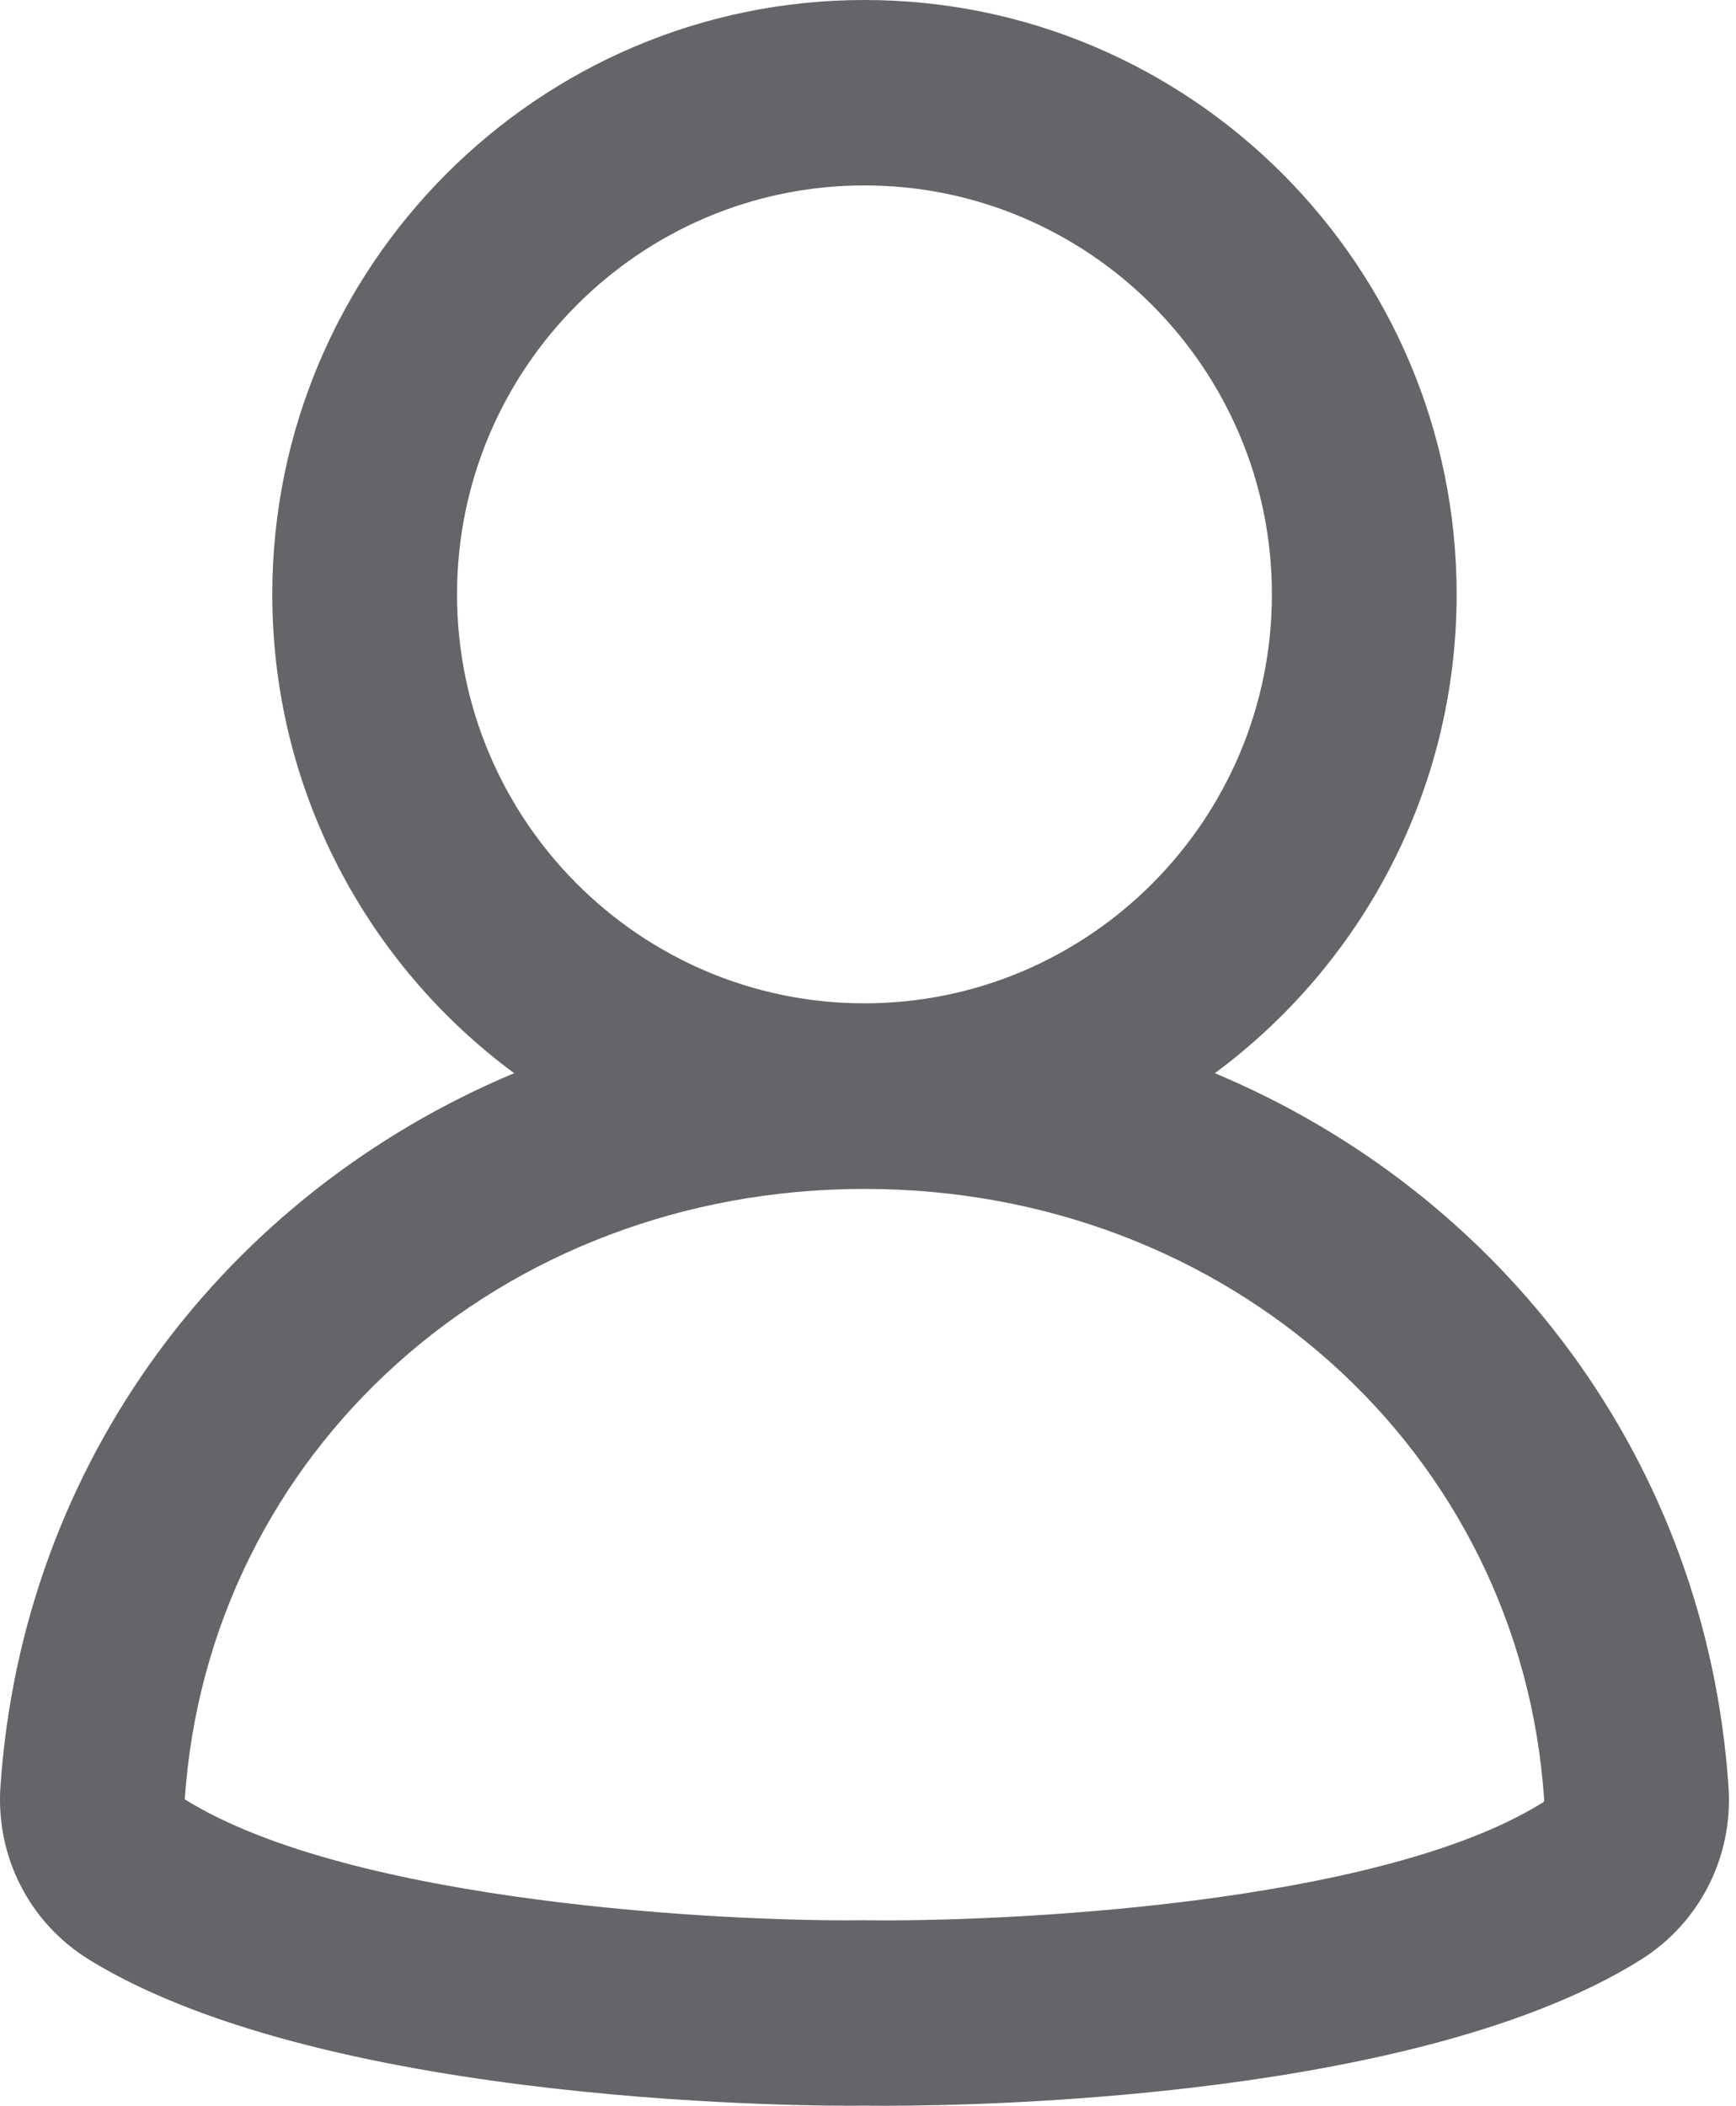 <?xml version="1.0" encoding="UTF-8"?>
<svg width="221px" height="268px" viewBox="0 0 221 268" version="1.1" xmlns="http://www.w3.org/2000/svg" xmlns:xlink="http://www.w3.org/1999/xlink">
    <!-- Generator: Sketch 50 (54983) - http://www.bohemiancoding.com/sketch -->
    <title>User</title>
    <desc>Created with Sketch.</desc>
    <defs></defs>
    <g id="Page-1" stroke="none" stroke-width="1" fill="none" fill-rule="evenodd">
        <path d="M196.449,229.375 C175.461,242.532 127.08,244.624 110.255,244.387 L110.08,244.381 L109.911,244.381 C93.087,244.618 44.76,242.261 23.522,228.996 C26.531,184.709 63.73,151.312 110.046,151.312 C156.403,151.312 193.602,184.736 196.578,229.056 C196.591,229.199 196.517,229.334 196.449,229.375 M110.046,23.599 C138.654,23.599 161.917,46.948 161.917,75.646 C161.917,104.344 138.654,127.692 110.046,127.692 C81.445,127.692 58.183,104.344 58.183,75.646 C58.183,46.948 81.445,23.599 110.046,23.599 M154.655,136.583 C173.308,122.796 185.436,100.619 185.436,75.646 C185.436,33.933 151.618,0 110.046,0 C68.481,0 34.664,33.933 34.664,75.646 C34.664,100.619 46.791,122.803 65.451,136.583 C28.799,151.962 2.877,185.942 0.056,227.384 C-0.551,236.322 3.782,244.76 11.36,249.419 C42.047,268.264 105.444,268.061 110.012,267.986 C110.424,267.993 111.301,268 112.584,268 C125.676,268 180.941,266.93 208.914,249.392 C216.372,244.712 220.637,236.316 220.05,227.479 L220.05,227.472 C217.262,185.982 191.327,151.962 154.655,136.583" id="User" fill="#636569"></path>
    </g>
</svg>